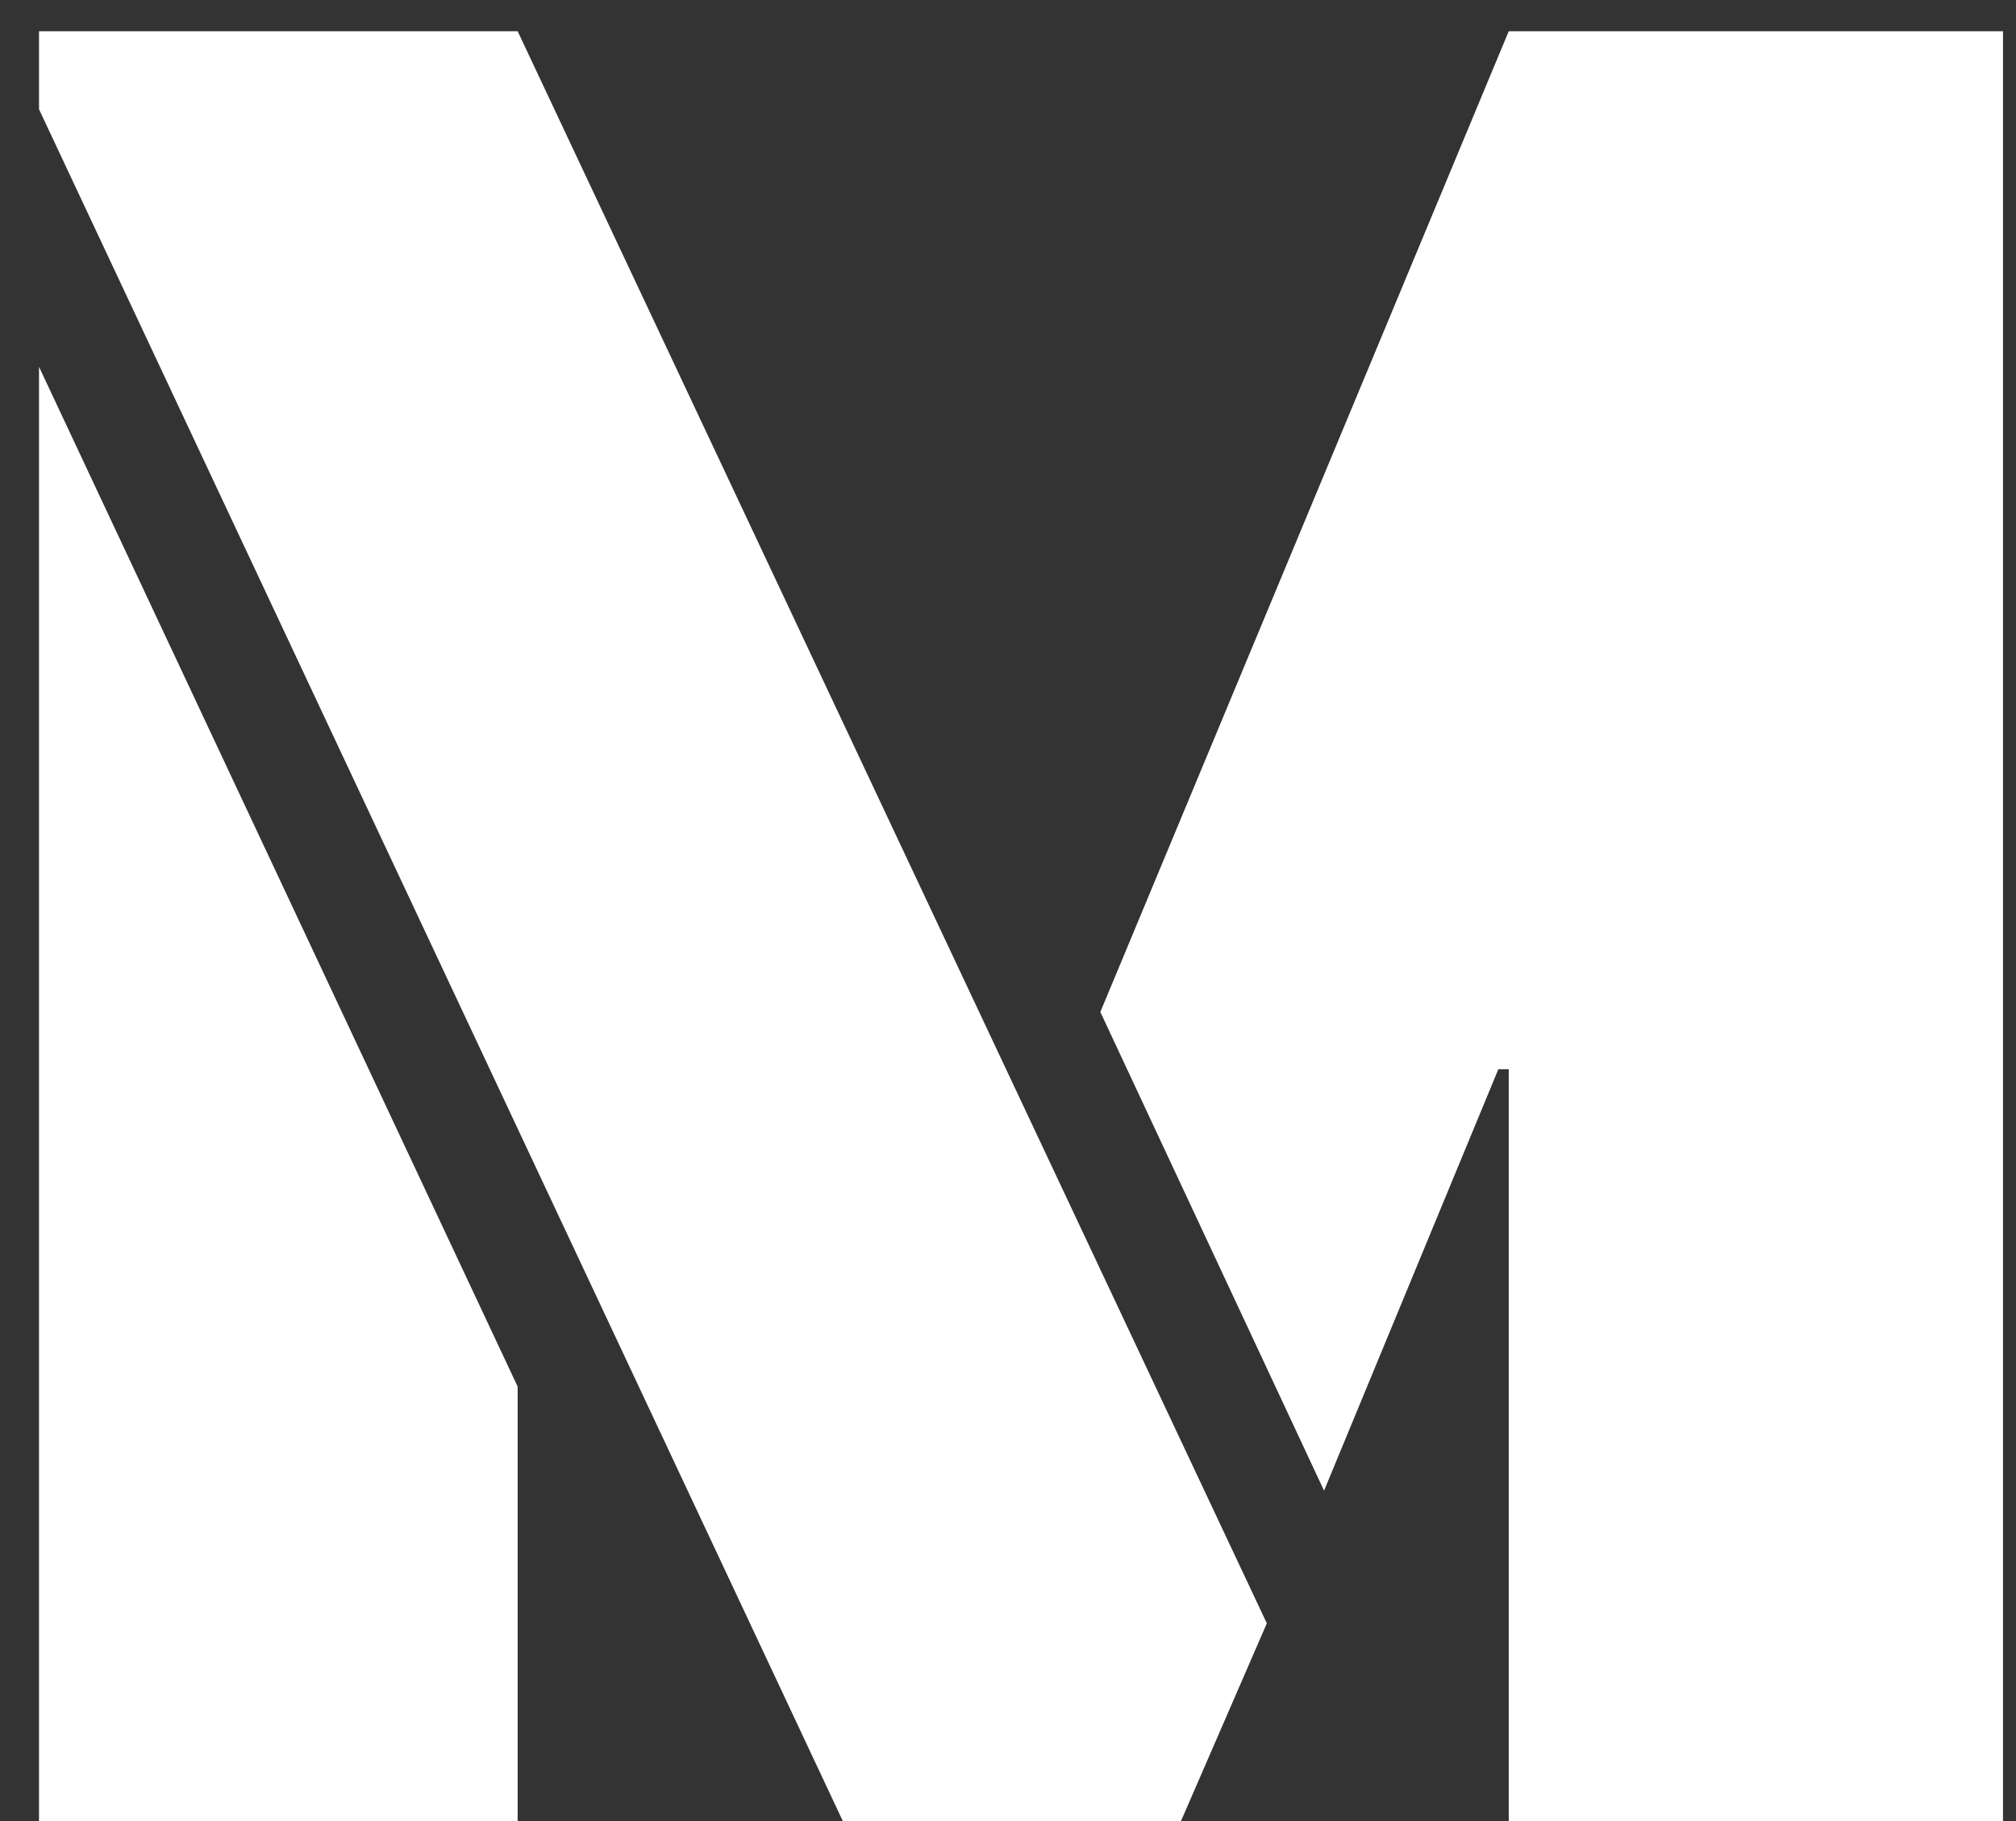 <svg width="31" height="28" viewBox="0 0 31 28" fill="none" xmlns="http://www.w3.org/2000/svg">
<rect x="0" y="0" width="31" height="28" fill="#333333" stroke="none"/>
<path d="M0.6 1.68V0.48H7.96L19.48 24.96L18.16 28H12.96L0.6 1.68ZM23.2 16.44H23.04L20.36 22.92L16.92 15.56L23.2 0.48H30.8V28H23.2V16.44ZM0.6 5.64L7.96 21.32V28H0.6V5.64Z" fill="white"/>
</svg>

